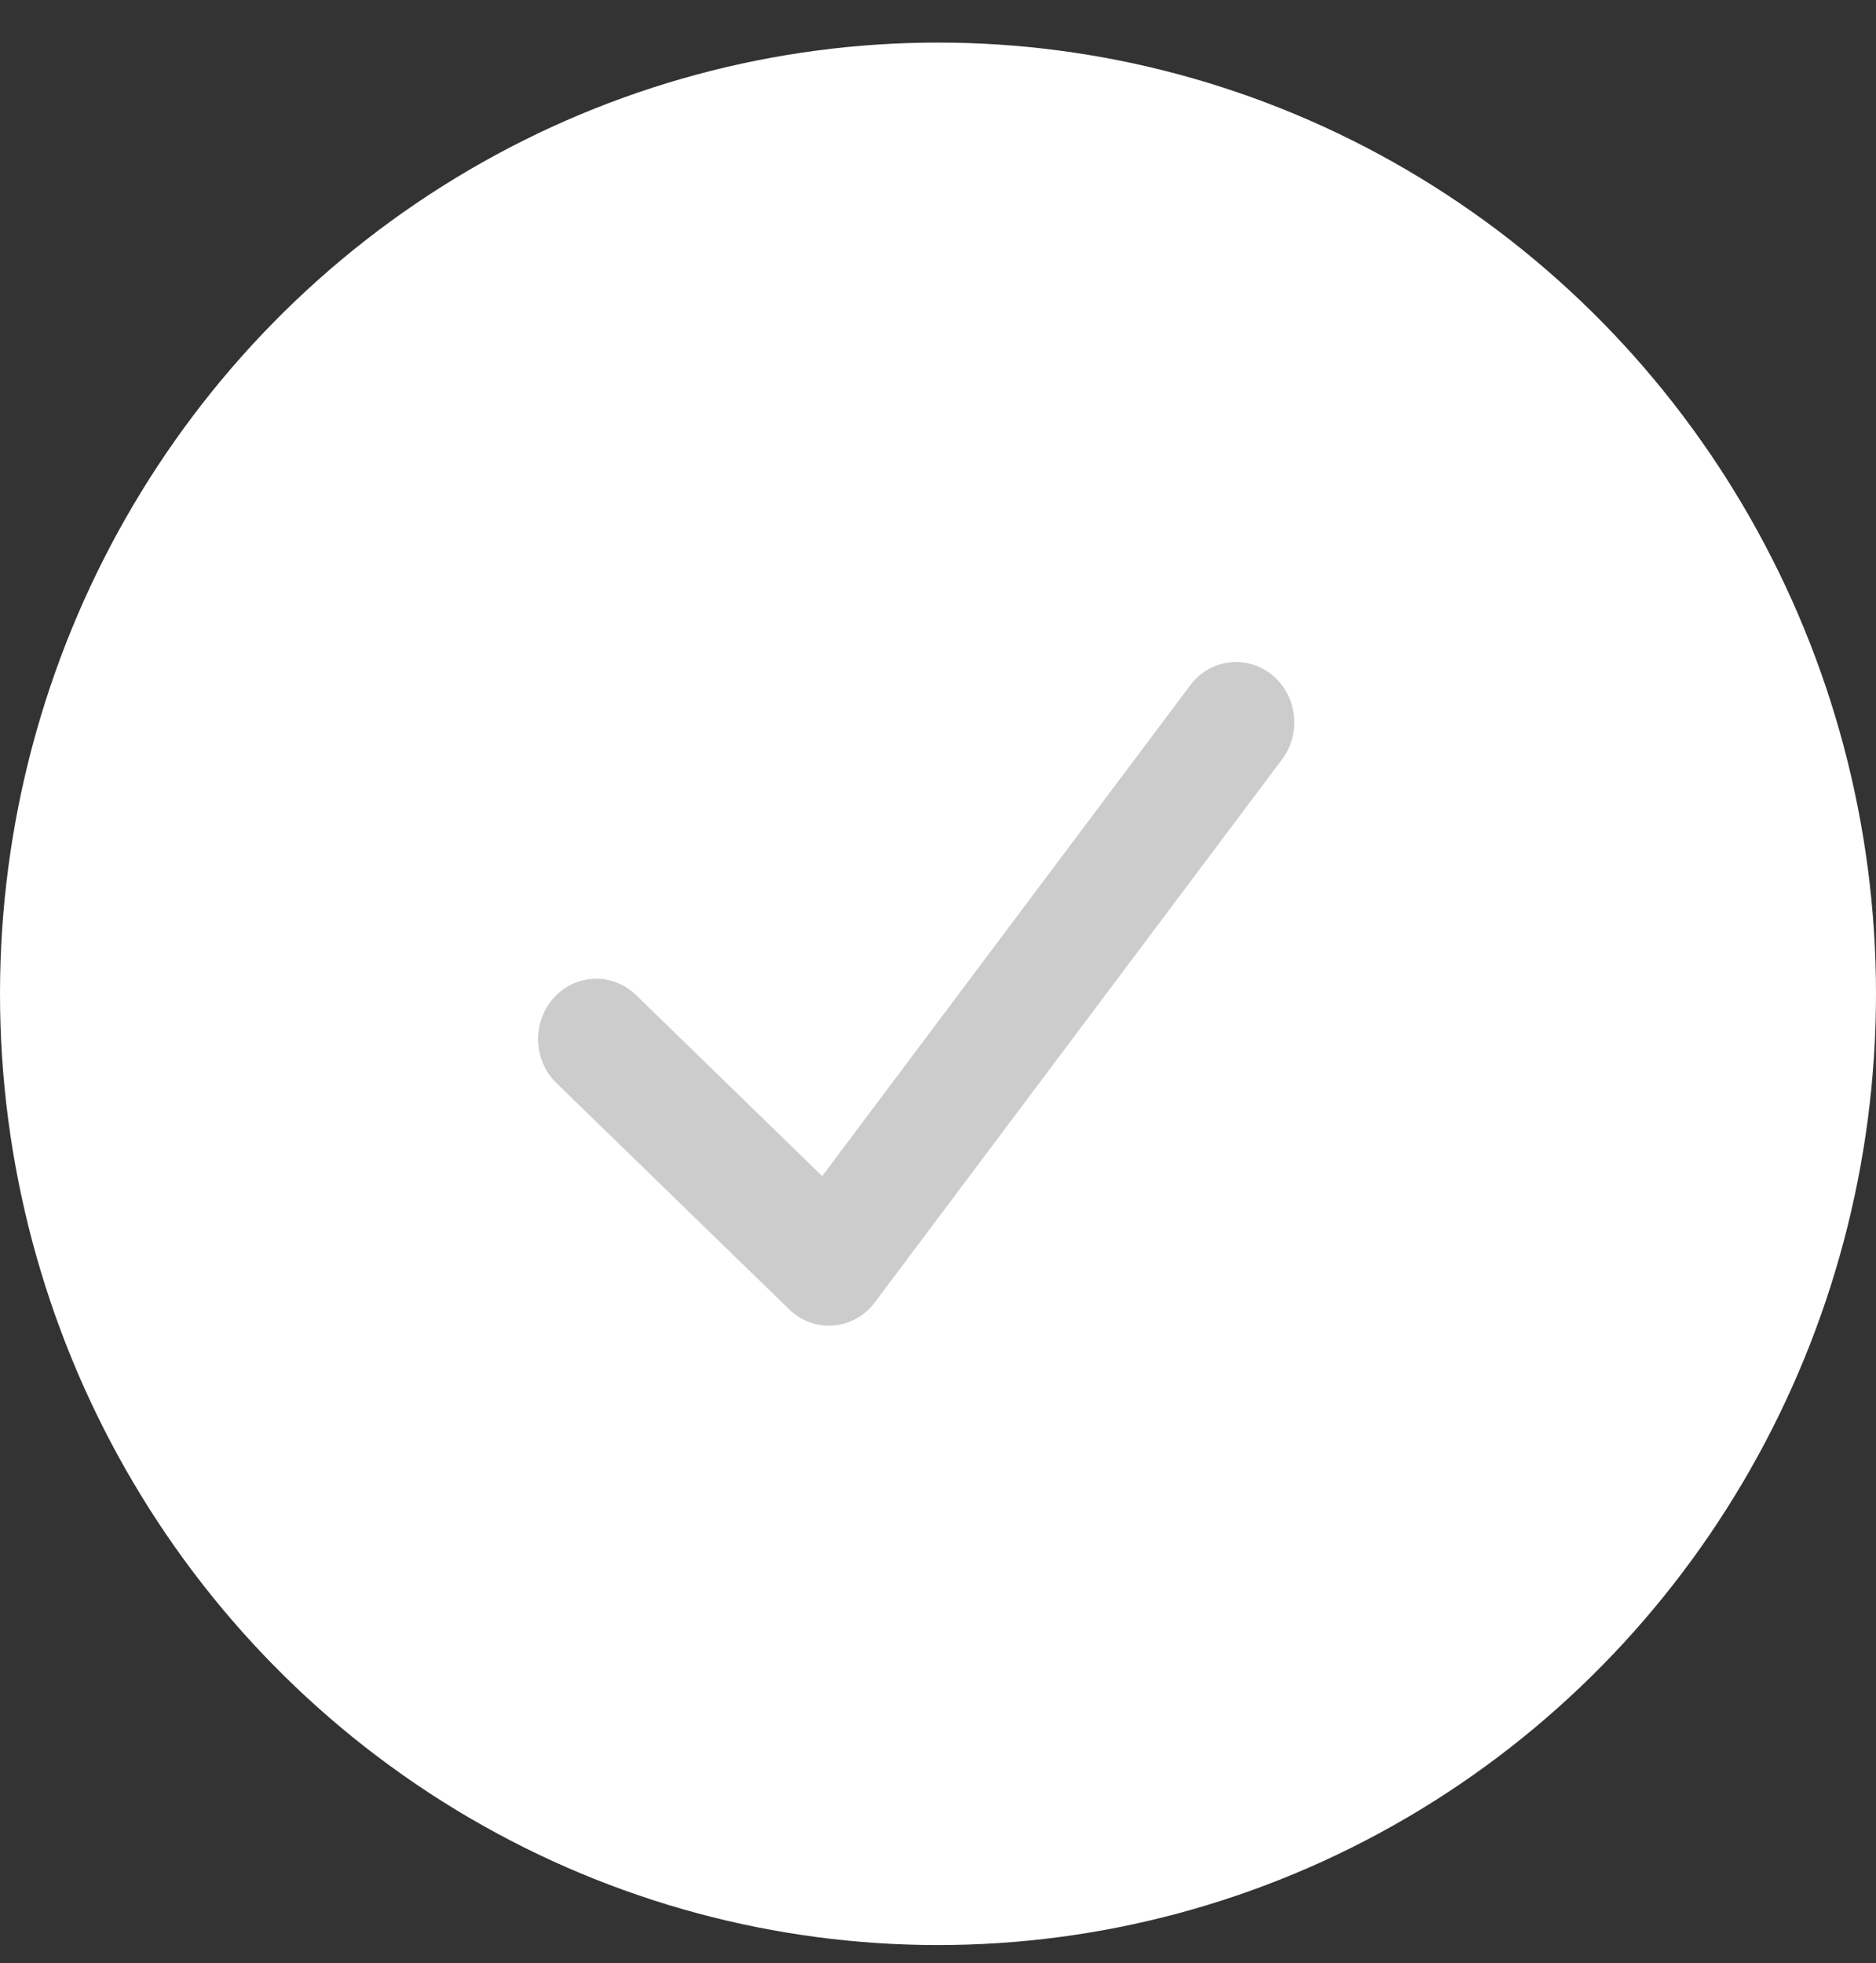 <svg xmlns="http://www.w3.org/2000/svg" width="43" height="45" viewBox="0 0 43 45">
    <rect x="0" y="0" width="43" height="45" fill="#333333" stroke="none"/>
    <g fill="none" fill-rule="evenodd">
        <g>
            <g>
                <g>
                    <g>
                        <g transform="translate(-1154 -8693) translate(0 8515) translate(654 93) translate(0 55) translate(500 30.976)">
                            <ellipse cx="21.5" cy="21.804" fill="#FFF" rx="21.5" ry="21.804"/>
                            <g fill="#CCC" fill-rule="nonzero">
                                <path d="M2.579 7.634c-.538-.522-1.381-.494-1.885.063-.504.558-.476 1.433.06 1.955l5.334 5.186c.573.557 1.483.483 1.964-.16l9.334-12.446c.452-.603.347-1.472-.234-1.94-.581-.47-1.419-.361-1.871.242l-8.436 11.25-4.266-4.15z" transform="translate(12 14.198)"/>
                            </g>
                        </g>
                    </g>
                </g>
            </g>
        </g>
    </g>
</svg>
